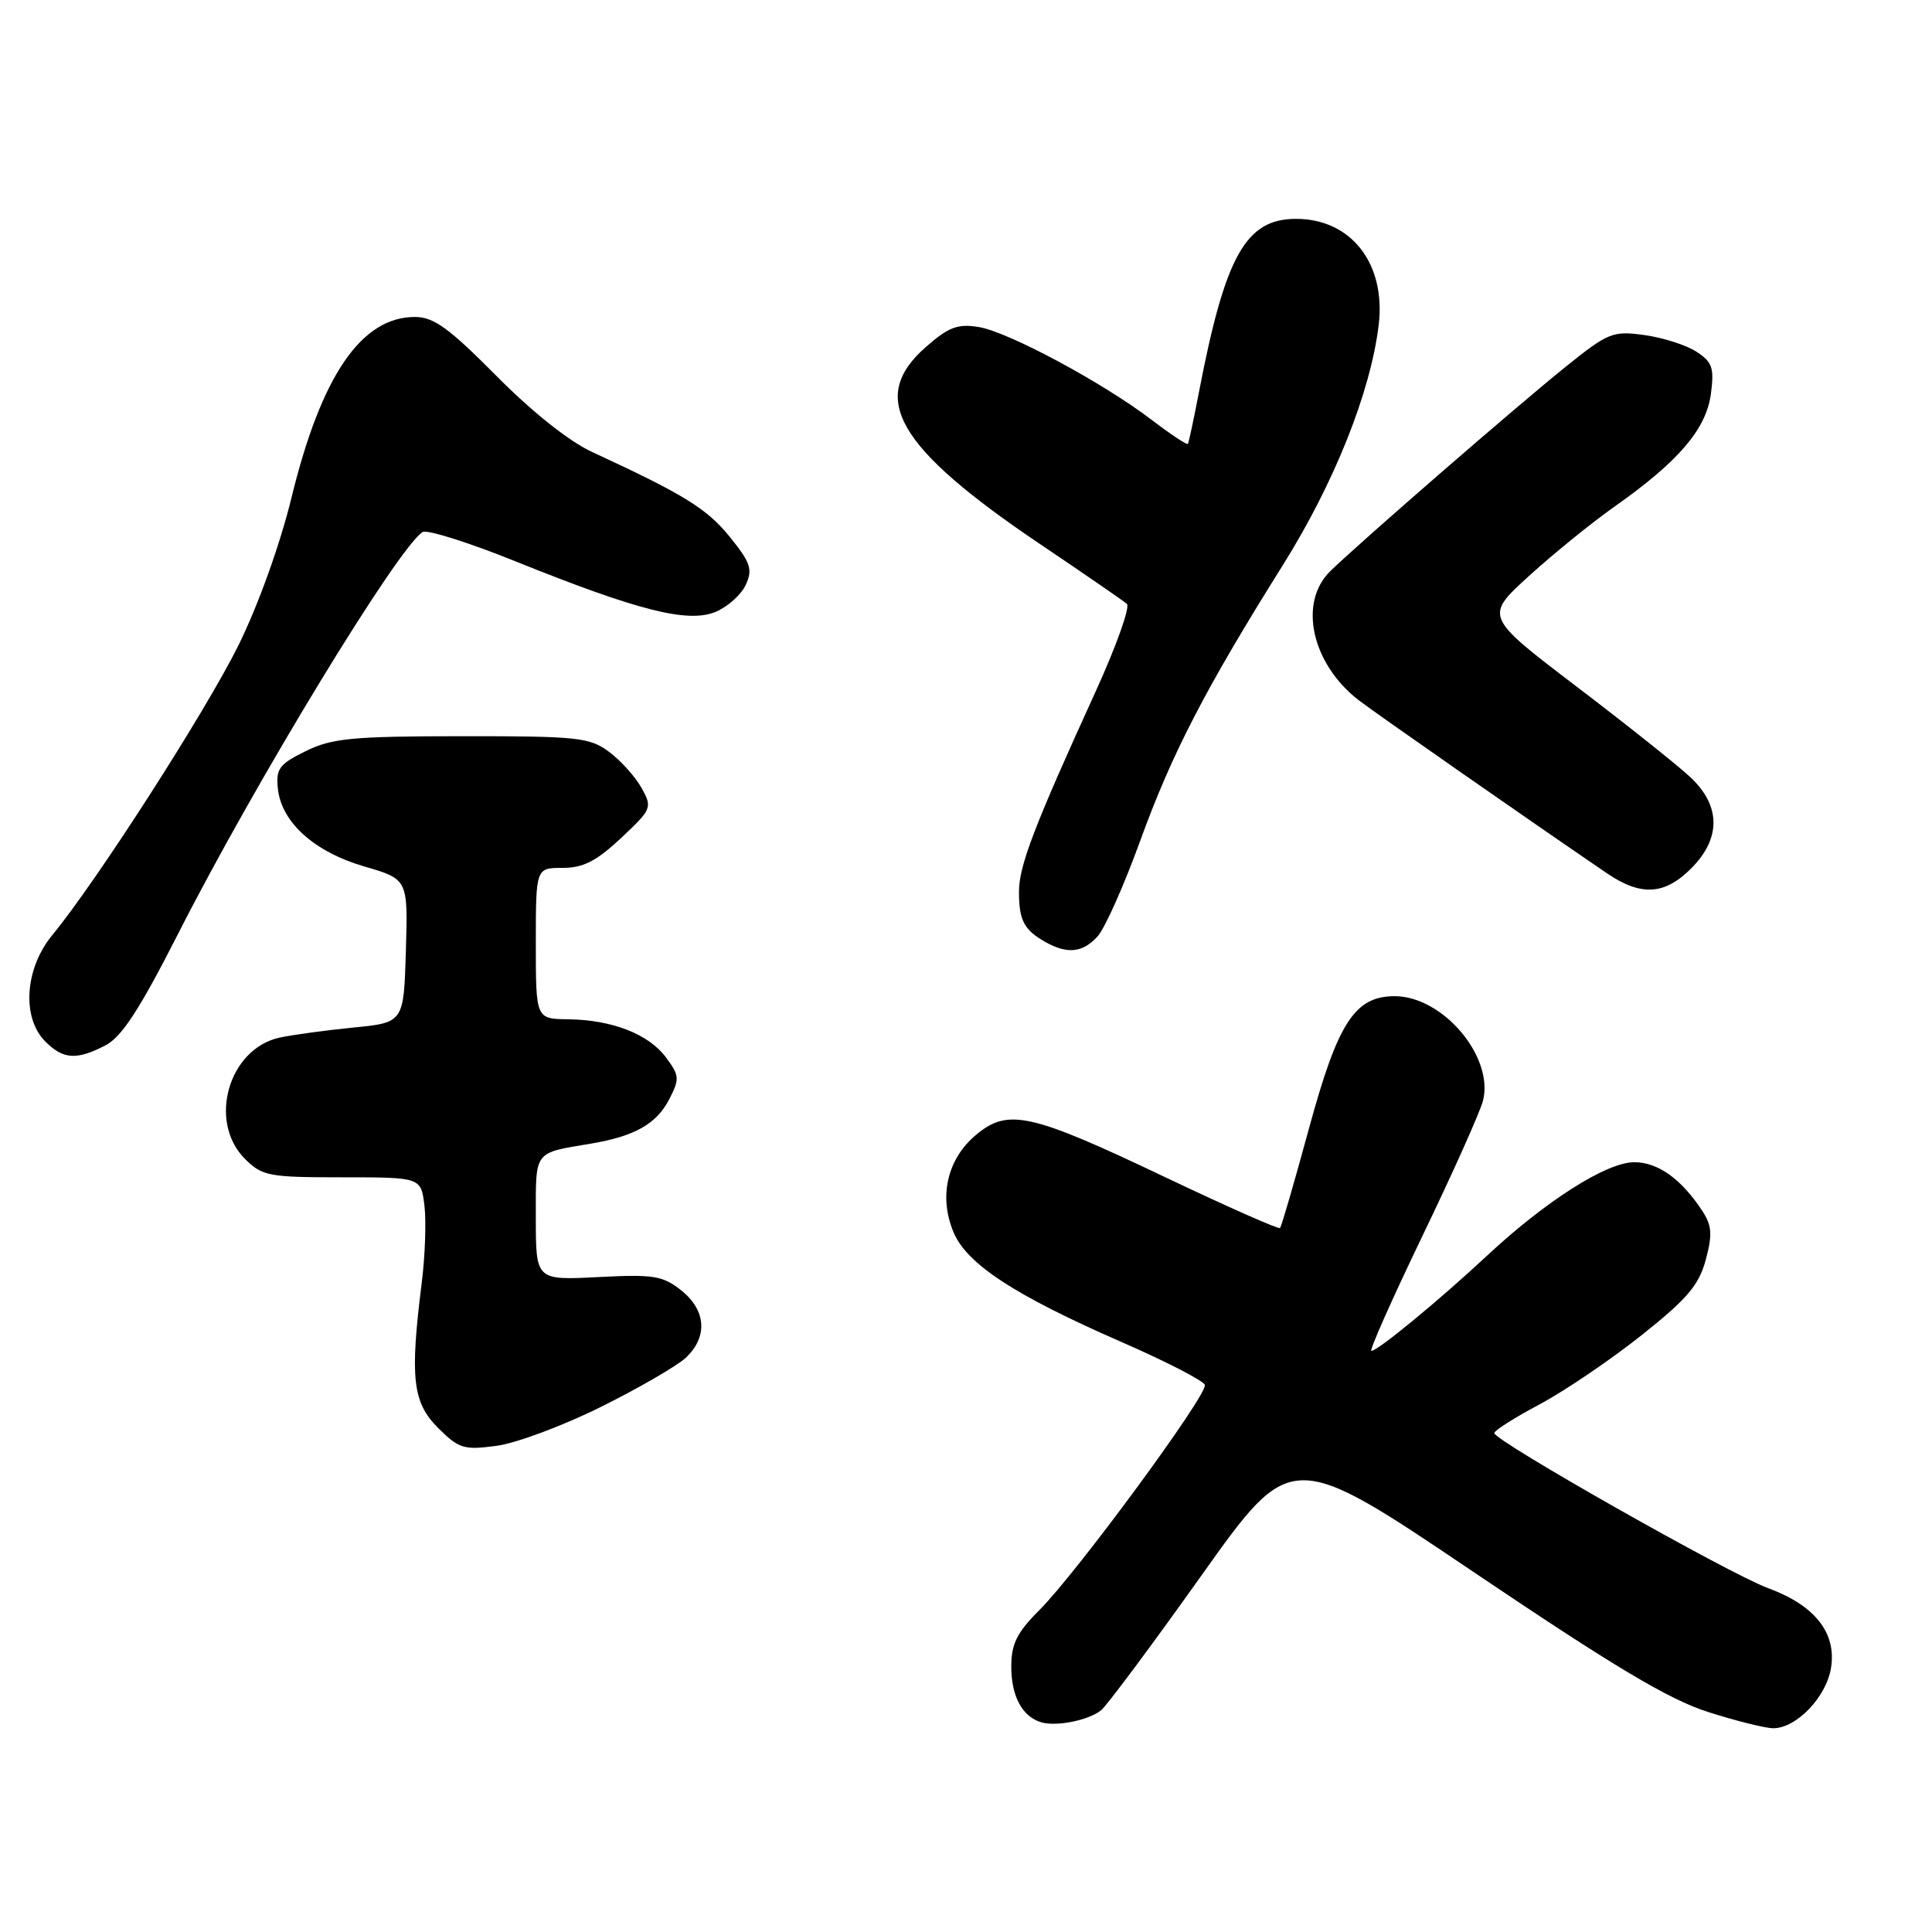 <?xml version="1.0" encoding="UTF-8" standalone="no"?>
<!DOCTYPE svg PUBLIC "-//W3C//DTD SVG 1.1//EN" "http://www.w3.org/Graphics/SVG/1.1/DTD/svg11.dtd" >
<svg xmlns="http://www.w3.org/2000/svg" xmlns:xlink="http://www.w3.org/1999/xlink" version="1.1" viewBox="0 0 256 256">
 <g >
 <path fill="currentColor"
d=" M 145.89 226.63 C 146.65 226.02 152.64 217.98 159.19 208.77 C 171.11 192.01 171.11 192.01 195.30 208.33 C 213.79 220.80 221.10 225.17 226.27 226.83 C 230.00 228.02 233.91 229.00 234.97 229.00 C 238.04 229.00 242.01 224.85 242.62 221.00 C 243.36 216.35 240.48 212.71 234.24 210.42 C 229.15 208.55 198.00 190.91 198.00 189.89 C 198.00 189.55 200.71 187.83 204.03 186.07 C 207.34 184.30 213.39 180.20 217.48 176.95 C 223.56 172.12 225.11 170.30 226.02 166.94 C 226.92 163.57 226.84 162.41 225.57 160.46 C 222.78 156.21 219.69 154.00 216.55 154.00 C 212.88 154.00 204.84 159.11 197.00 166.42 C 190.67 172.32 182.56 179.00 181.72 179.00 C 181.40 179.00 184.45 172.14 188.49 163.75 C 192.53 155.36 196.14 147.30 196.51 145.83 C 197.96 140.02 191.19 132.01 184.81 132.00 C 179.53 132.00 177.28 135.46 173.47 149.44 C 171.53 156.56 169.80 162.54 169.61 162.72 C 169.42 162.91 162.61 159.89 154.47 156.02 C 136.51 147.47 133.57 146.81 129.30 150.40 C 125.51 153.59 124.37 158.55 126.34 163.26 C 128.10 167.49 134.43 171.63 148.62 177.83 C 154.51 180.40 159.48 182.96 159.65 183.51 C 160.05 184.76 142.71 208.36 137.72 213.35 C 134.74 216.33 134.00 217.82 134.00 220.84 C 134.00 224.76 135.45 227.46 137.96 228.21 C 139.97 228.81 144.21 227.96 145.89 226.63 Z  M 79.61 186.43 C 84.62 183.94 89.68 181.01 90.86 179.92 C 93.82 177.16 93.58 173.60 90.25 170.97 C 87.81 169.03 86.58 168.84 79.25 169.22 C 71.00 169.64 71.00 169.64 71.00 161.39 C 71.00 152.33 70.63 152.83 78.34 151.53 C 84.12 150.55 86.99 148.92 88.67 145.67 C 90.07 142.96 90.04 142.53 88.25 140.12 C 85.95 137.02 81.12 135.13 75.25 135.06 C 71.00 135.00 71.00 135.00 71.00 125.00 C 71.00 115.00 71.00 115.00 74.54 115.00 C 77.28 115.00 79.02 114.11 82.29 111.05 C 86.38 107.20 86.46 107.02 85.00 104.39 C 84.17 102.91 82.24 100.76 80.70 99.62 C 78.13 97.71 76.56 97.54 61.20 97.55 C 46.63 97.56 43.99 97.82 40.50 99.53 C 36.99 101.26 36.54 101.87 36.82 104.50 C 37.29 108.96 41.63 112.87 48.27 114.81 C 54.06 116.50 54.06 116.50 53.78 126.00 C 53.50 135.50 53.50 135.50 46.78 136.16 C 43.08 136.53 38.70 137.13 37.04 137.49 C 30.27 138.98 27.52 148.61 32.45 153.55 C 34.75 155.84 35.60 156.00 45.35 156.00 C 55.78 156.00 55.78 156.00 56.24 159.75 C 56.49 161.81 56.33 166.43 55.88 170.00 C 54.30 182.57 54.67 185.82 58.03 189.19 C 60.81 191.96 61.46 192.16 65.78 191.58 C 68.38 191.24 74.60 188.92 79.61 186.43 Z  M 13.97 138.52 C 16.13 137.40 18.49 133.77 23.58 123.77 C 33.78 103.69 52.77 72.50 56.00 70.50 C 56.58 70.14 62.11 71.88 68.28 74.37 C 84.56 80.93 91.15 82.59 94.81 81.08 C 96.42 80.41 98.23 78.79 98.82 77.49 C 99.76 75.44 99.46 74.55 96.70 71.14 C 93.69 67.40 90.56 65.48 78.50 59.91 C 75.43 58.50 70.52 54.60 65.77 49.80 C 59.48 43.46 57.47 42.00 54.98 42.00 C 47.87 42.00 42.56 49.78 38.61 66.00 C 37.10 72.17 34.21 80.21 31.60 85.50 C 27.25 94.28 12.81 116.77 6.94 123.89 C 3.28 128.32 2.85 134.85 6.00 138.00 C 8.39 140.39 10.13 140.50 13.97 138.52 Z  M 145.44 124.07 C 146.40 123.01 148.93 117.34 151.06 111.47 C 155.28 99.84 159.67 91.34 169.96 74.92 C 176.82 63.98 181.63 51.90 182.69 43.01 C 183.64 34.91 179.02 29.00 171.73 29.00 C 165.07 29.00 162.34 33.88 158.86 52.00 C 158.17 55.58 157.52 58.64 157.40 58.82 C 157.29 58.99 155.15 57.58 152.65 55.67 C 146.14 50.70 133.61 43.97 129.67 43.33 C 126.89 42.88 125.68 43.34 122.66 46.00 C 115.00 52.72 118.84 59.30 137.85 72.12 C 143.71 76.07 148.87 79.62 149.32 80.02 C 149.77 80.42 147.91 85.64 145.18 91.62 C 136.97 109.62 135.00 114.78 135.02 118.22 C 135.03 121.97 135.69 123.21 138.50 124.81 C 141.43 126.46 143.47 126.25 145.44 124.07 Z  M 224.08 115.08 C 228.07 111.09 228.03 106.76 223.97 102.97 C 222.30 101.41 215.49 95.98 208.82 90.91 C 196.71 81.68 196.71 81.68 202.61 76.31 C 205.85 73.36 210.97 69.21 214.00 67.08 C 222.42 61.14 226.07 56.87 226.70 52.22 C 227.16 48.75 226.90 47.98 224.80 46.61 C 223.46 45.73 220.36 44.74 217.91 44.40 C 213.69 43.82 213.11 44.06 207.47 48.59 C 201.03 53.76 179.93 72.09 176.25 75.70 C 172.01 79.86 173.80 87.95 180.02 92.77 C 182.16 94.43 202.71 108.75 212.89 115.69 C 217.42 118.78 220.55 118.61 224.08 115.08 Z "/>
</g>
</svg>
